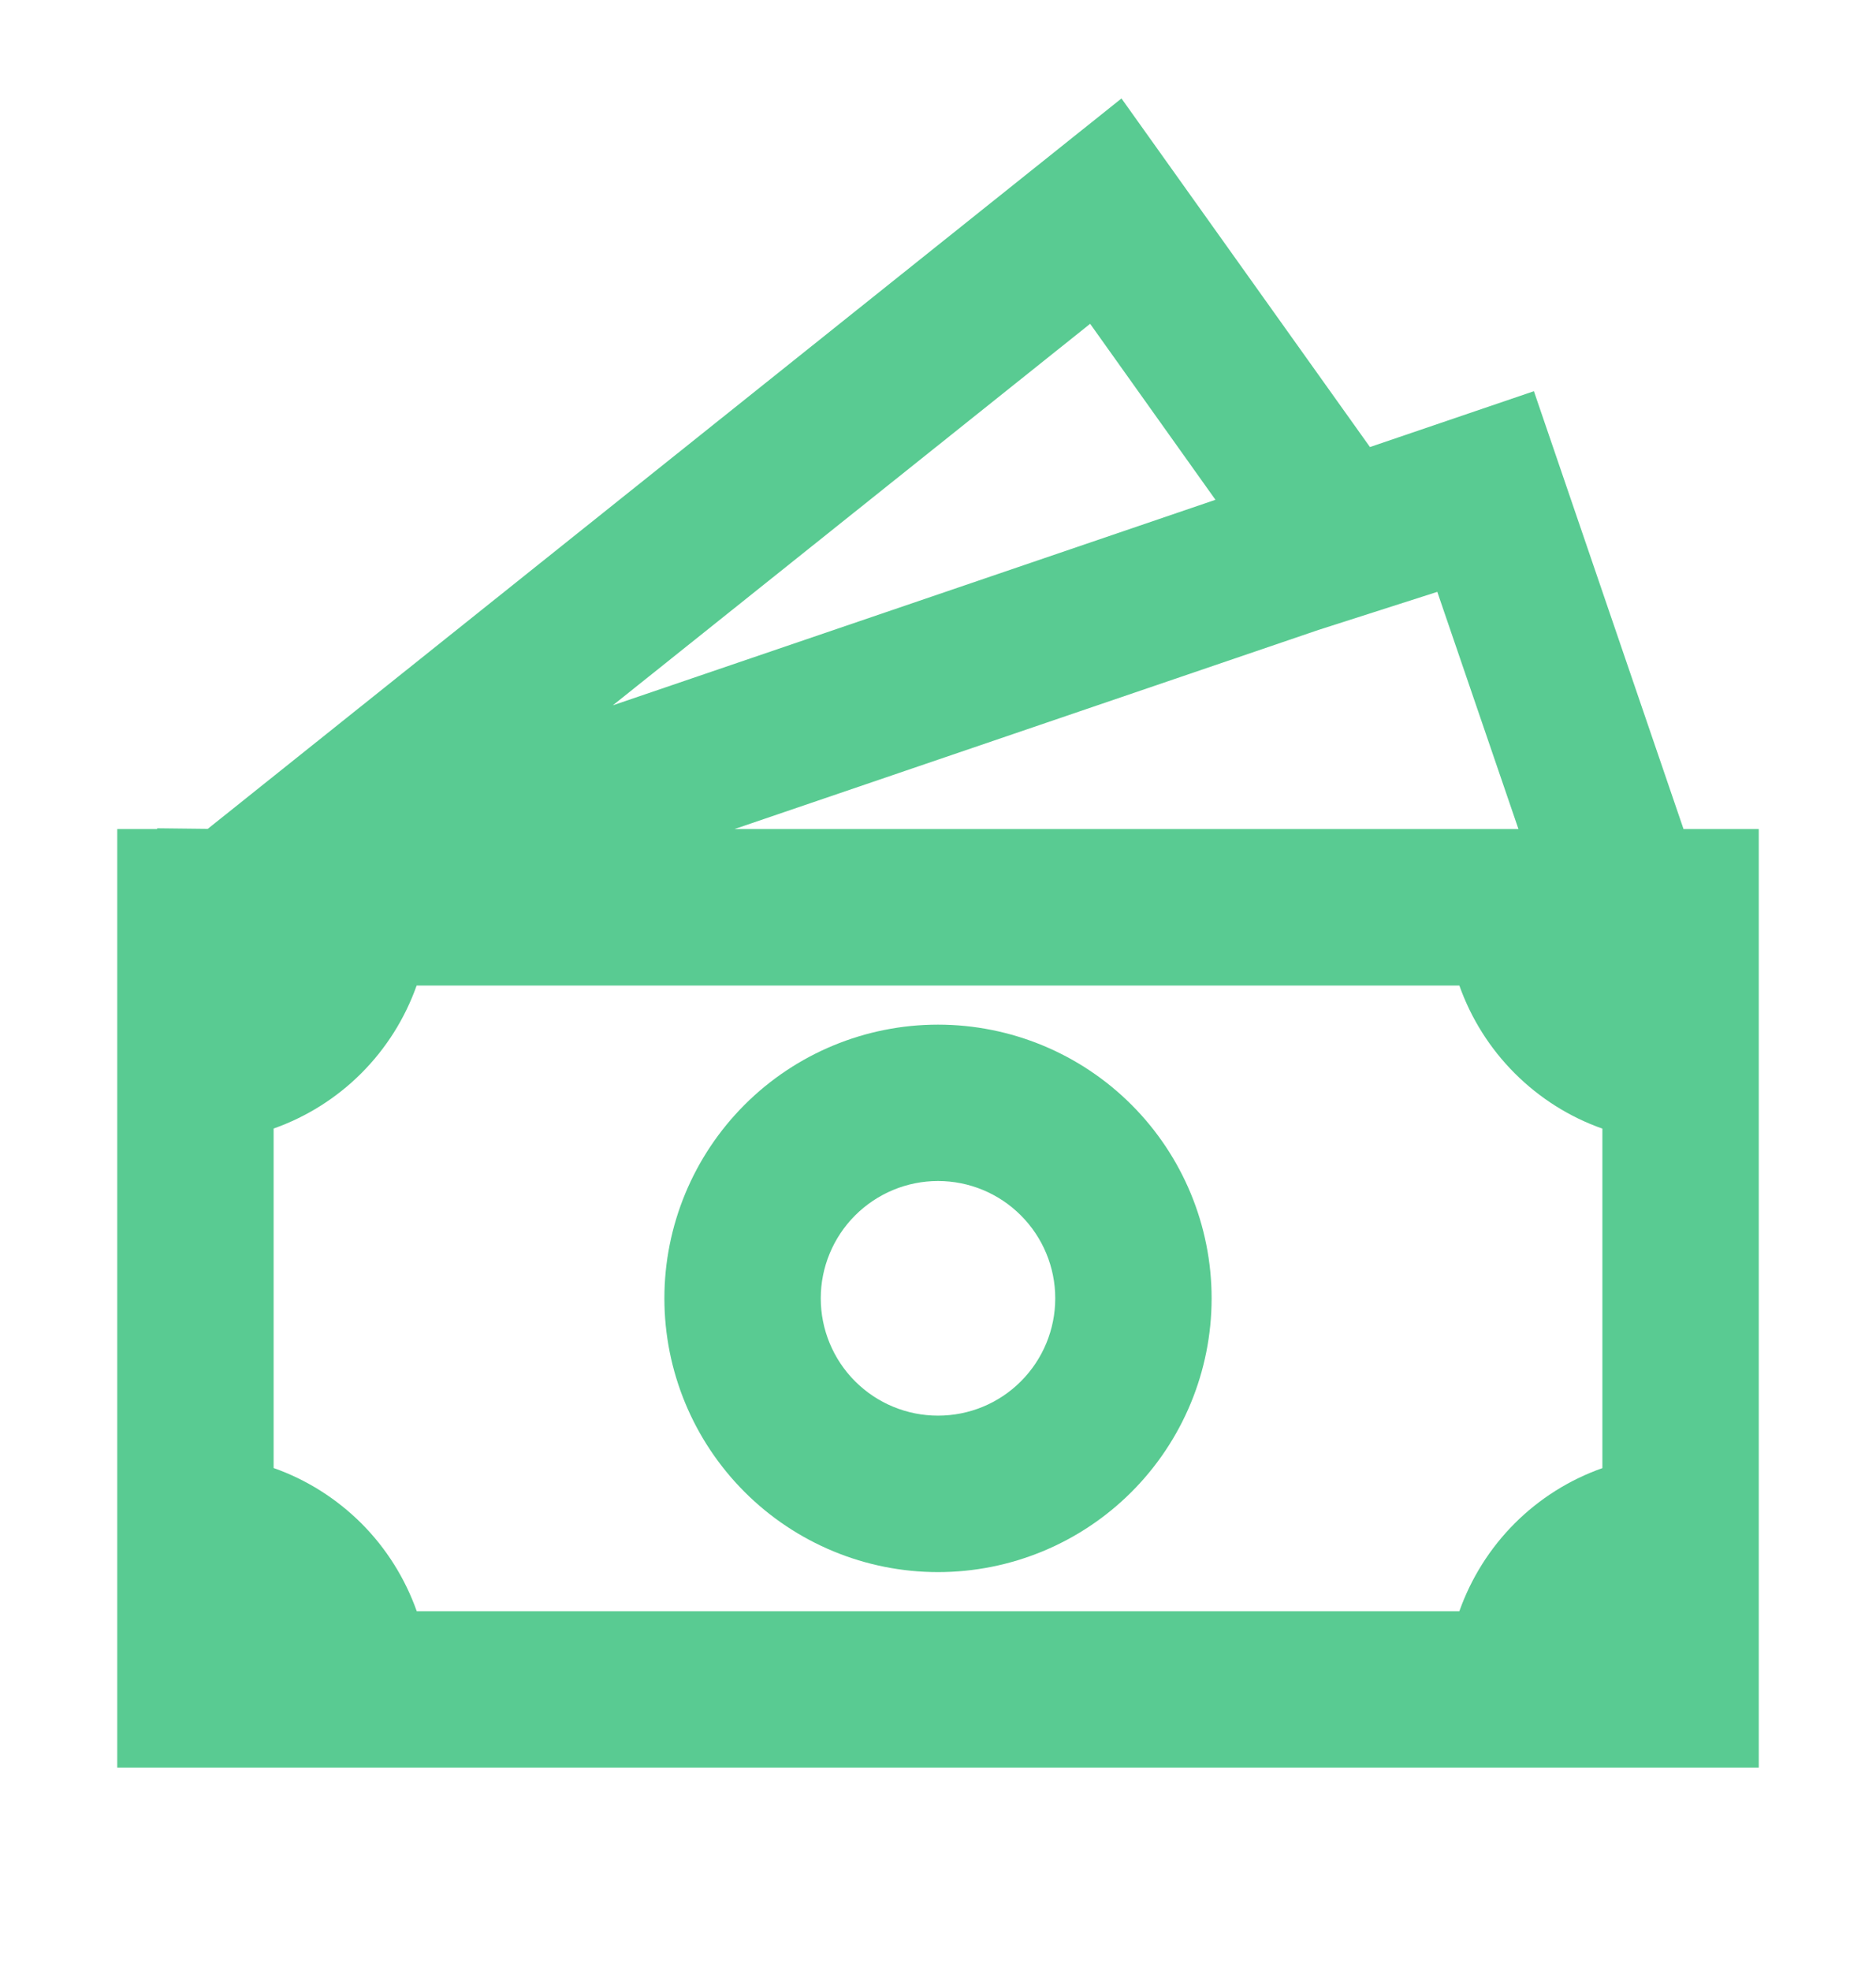 <svg width="20" height="21" viewBox="0 0 20 21" fill="none" xmlns="http://www.w3.org/2000/svg">
<path d="M10 10.917C9.227 10.917 8.485 11.224 7.938 11.771C7.391 12.318 7.083 13.06 7.083 13.833C7.083 14.607 7.391 15.349 7.938 15.896C8.485 16.443 9.227 16.75 10 16.75C10.774 16.75 11.516 16.443 12.063 15.896C12.61 15.349 12.917 14.607 12.917 13.833C12.917 13.06 12.61 12.318 12.063 11.771C11.516 11.224 10.774 10.917 10 10.917ZM8.75 13.833C8.75 13.502 8.882 13.184 9.116 12.95C9.351 12.715 9.669 12.583 10 12.583C10.332 12.583 10.65 12.715 10.884 12.95C11.118 13.184 11.25 13.502 11.25 13.833C11.25 14.165 11.118 14.483 10.884 14.717C10.65 14.952 10.332 15.083 10 15.083C9.669 15.083 9.351 14.952 9.116 14.717C8.882 14.483 8.75 14.165 8.75 13.833Z" fill="#59CB92"/>
<path d="M14.605 4.763L11.956 1.049L2.215 8.831L1.675 8.825V8.833H1.25V18.833H18.75V8.833H17.948L16.353 4.168L14.605 4.763ZM16.188 8.833H7.831L14.055 6.712L15.323 6.306L16.188 8.833ZM12.958 5.325L6.533 7.515L11.622 3.45L12.958 5.325ZM2.917 15.641V12.024C3.268 11.9 3.588 11.699 3.852 11.435C4.116 11.171 4.317 10.852 4.442 10.5H15.558C15.683 10.852 15.884 11.171 16.148 11.435C16.412 11.699 16.731 11.901 17.083 12.025V15.642C16.731 15.766 16.412 15.967 16.148 16.231C15.884 16.495 15.683 16.815 15.558 17.167H4.443C4.318 16.815 4.117 16.495 3.853 16.231C3.588 15.967 3.269 15.765 2.917 15.641Z" fill="#59CB92"/>
</svg>
